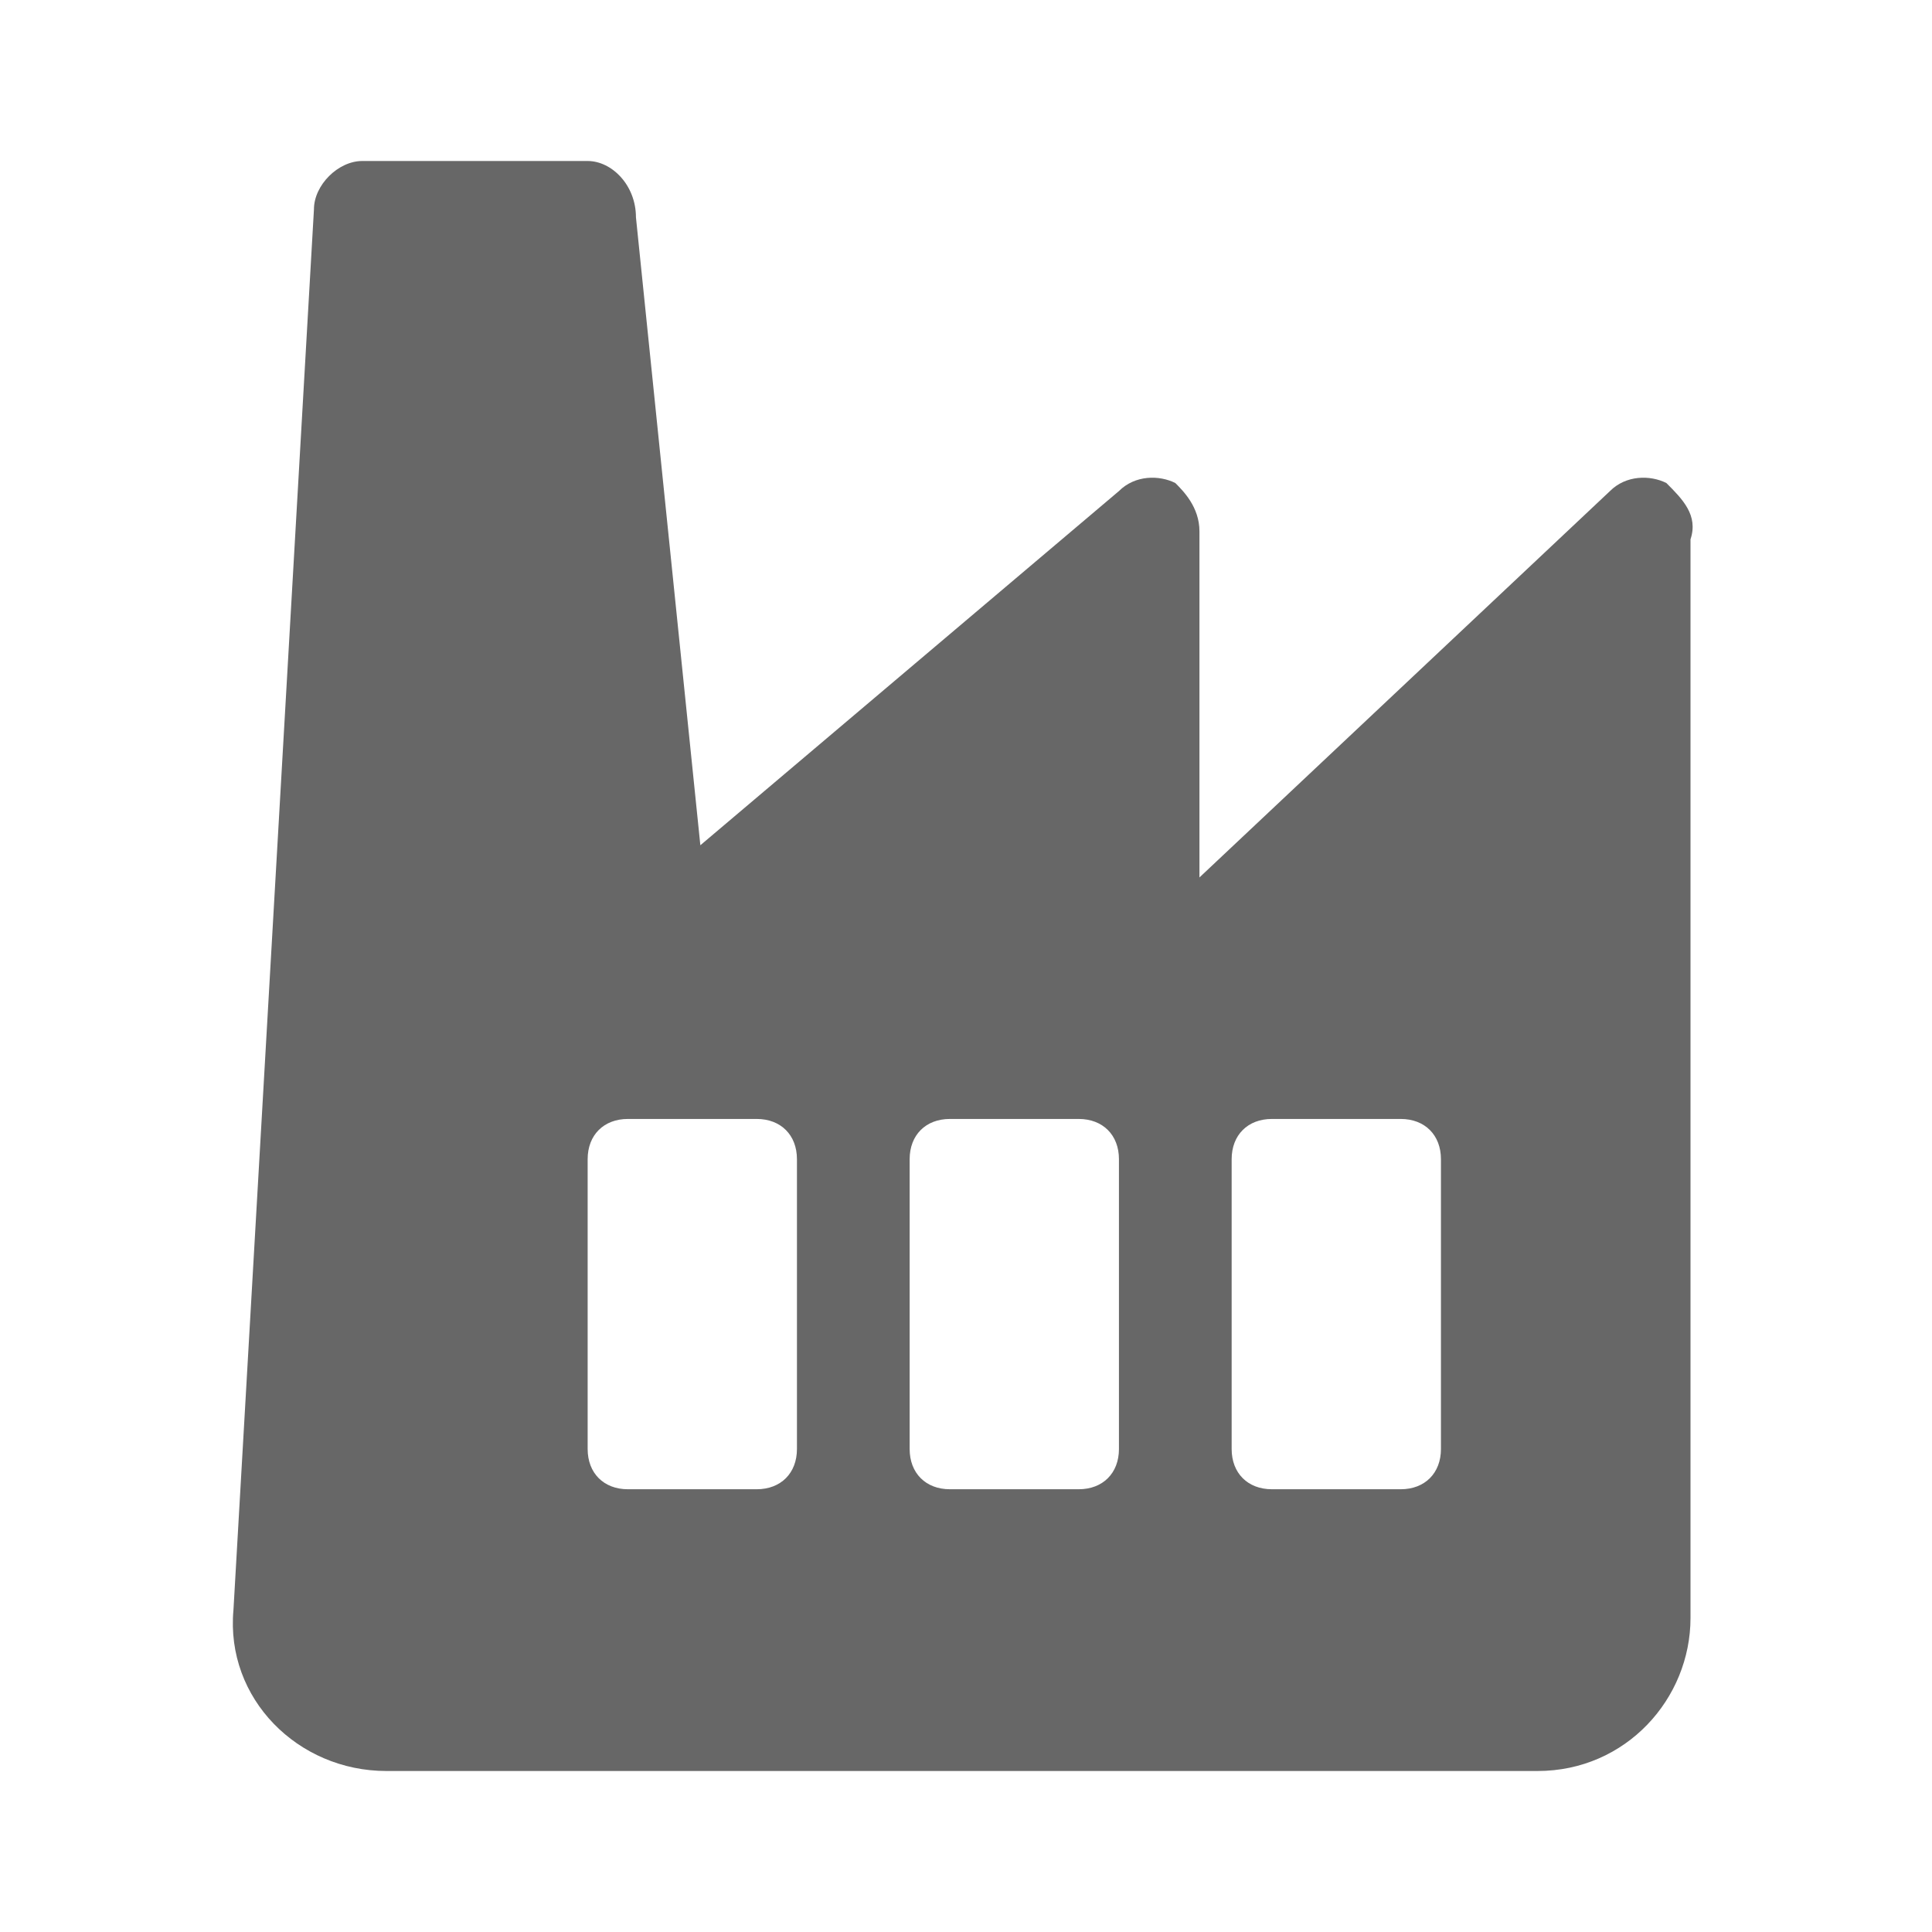 <svg width="24" height="24" viewBox="0 0 24 24" fill="none" xmlns="http://www.w3.org/2000/svg">
<path d="M20.7 6C20.5 5.9 20.2 5.9 20 6.1L14.9 10.9V6.6C14.9 6.3 14.7 6.1 14.6 6C14.4 5.9 14.1 5.9 13.9 6.1L8.7 10.5L7.9 2.7C7.9 2.3 7.6 2 7.3 2H4.5C4.2 2 3.9 2.3 3.9 2.6L2.9 20C2.8 21.1 3.7 22 4.8 22H19.1C20.2 22 21 21.1 21 20.1V6.7C21.1 6.4 20.9 6.2 20.7 6ZM9.9 18C9.9 18.3 9.7 18.5 9.4 18.5H7.8C7.5 18.5 7.3 18.3 7.3 18V14.4C7.3 14.1 7.5 13.9 7.8 13.9H9.4C9.7 13.9 9.9 14.1 9.9 14.4V18ZM13.9 18C13.9 18.3 13.7 18.5 13.4 18.5H11.8C11.5 18.5 11.3 18.3 11.3 18V14.4C11.3 14.1 11.5 13.9 11.8 13.9H13.4C13.7 13.9 13.9 14.1 13.9 14.4V18ZM17.9 18C17.9 18.3 17.7 18.5 17.4 18.5H15.8C15.5 18.5 15.3 18.3 15.3 18V14.4C15.3 14.1 15.5 13.9 15.8 13.9H17.4C17.7 13.9 17.9 14.1 17.9 14.4V18Z" fill="#676767"/>
</svg>
